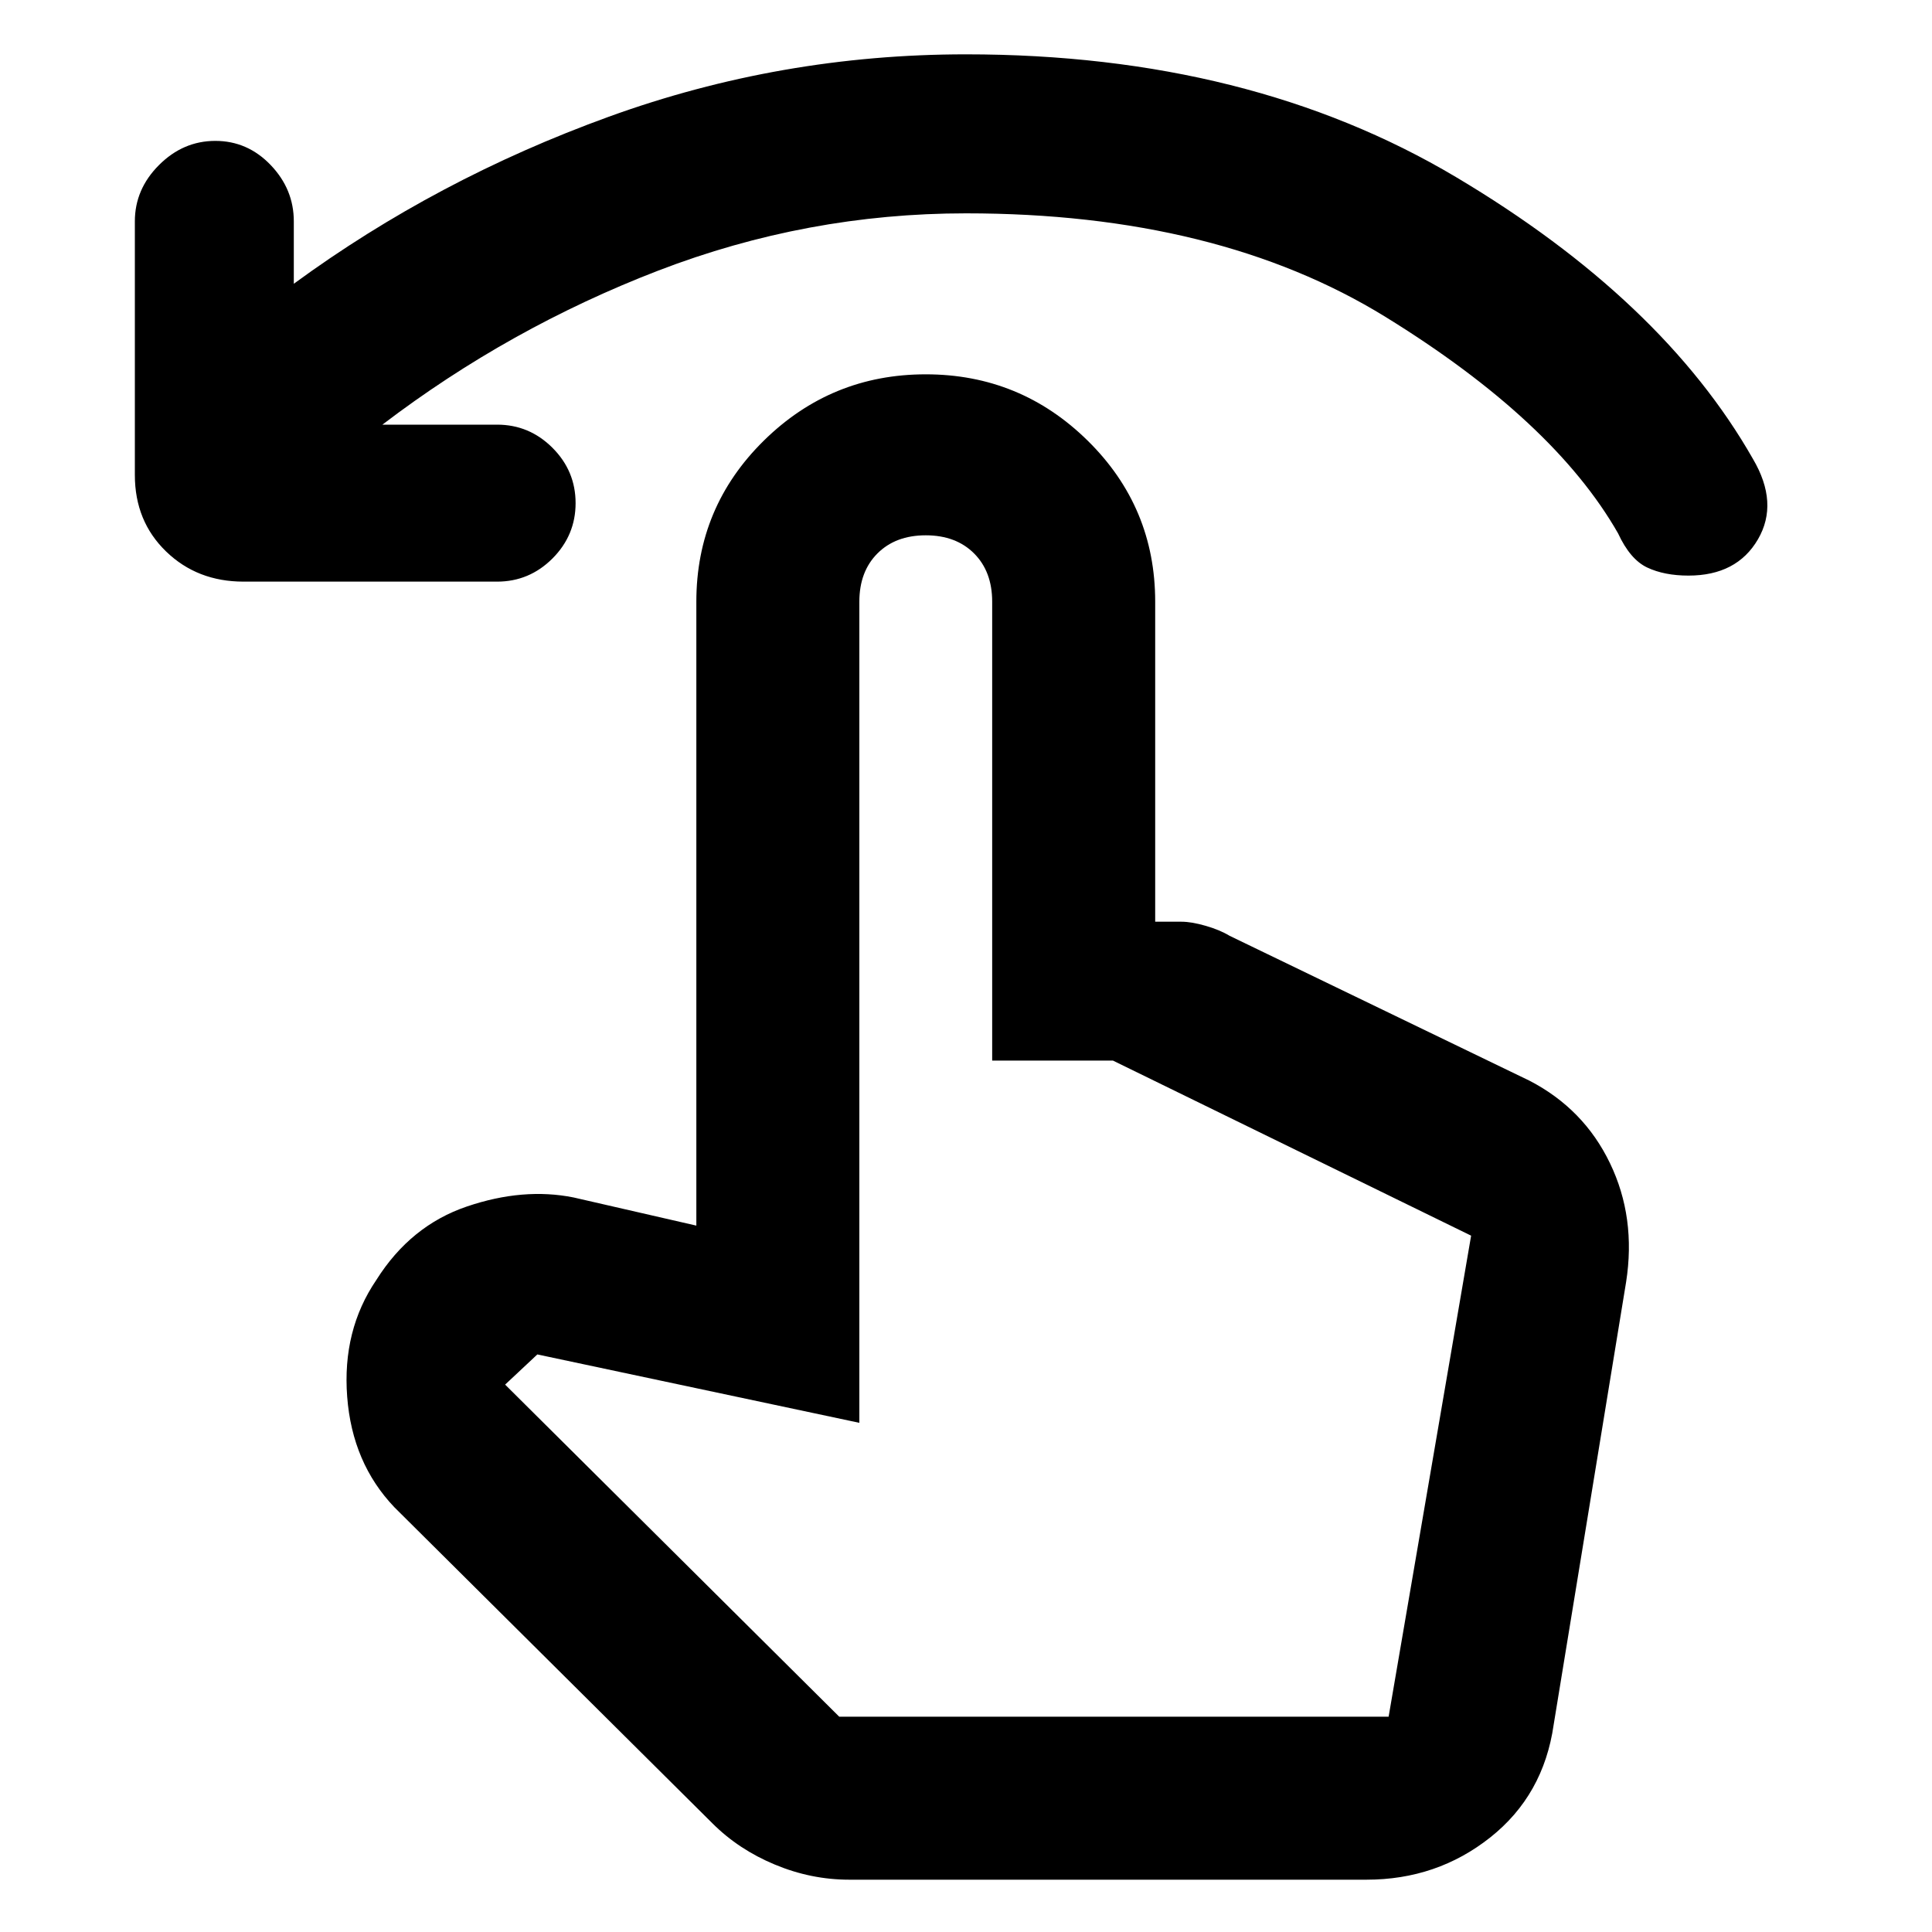 <svg xmlns="http://www.w3.org/2000/svg" height="40" width="40"><path d="M5.042 12.042q-.959 0-1.604-.625-.646-.625-.646-1.584v-5.25q0-.666.5-1.166.5-.5 1.166-.5.667 0 1.146.5.479.5.479 1.166v1.292q2.959-2.167 6.521-3.458Q16.167 1.125 20 1.125q5.875 0 10.146 2.542 4.271 2.541 6.146 5.833.541.917.104 1.667-.438.75-1.438.75-.5 0-.854-.167t-.604-.708q-1.333-2.334-4.812-4.479Q25.208 4.417 20 4.417q-3.292 0-6.375 1.187-3.083 1.188-5.708 3.188h2.375q.666 0 1.146.479.479.479.479 1.146 0 .666-.479 1.146-.48.479-1.146.479Zm12.541 26.875q-.791 0-1.541-.313-.75-.312-1.292-.854l-6.583-6.542q-.875-.916-.979-2.291-.105-1.375.604-2.417.708-1.125 1.875-1.521 1.166-.396 2.208-.187l2.542.583V12.458q0-1.958 1.395-3.333 1.396-1.375 3.355-1.375 1.958 0 3.354 1.375 1.396 1.375 1.396 3.333v6.625h.541q.209 0 .5.084.292.083.5.208l6.209 3q1.125.583 1.666 1.708.542 1.125.334 2.459l-1.5 9.166q-.209 1.459-1.313 2.334-1.104.875-2.562.875Zm-.208-3.375H28.75l1.708-9.959-7.416-3.625h-2.5v-9.5q0-.625-.375-1t-1-.375q-.625 0-1 .375t-.375 1v17l-6.667-1.416-.667.625Zm0 0H28.75Z"/></svg>